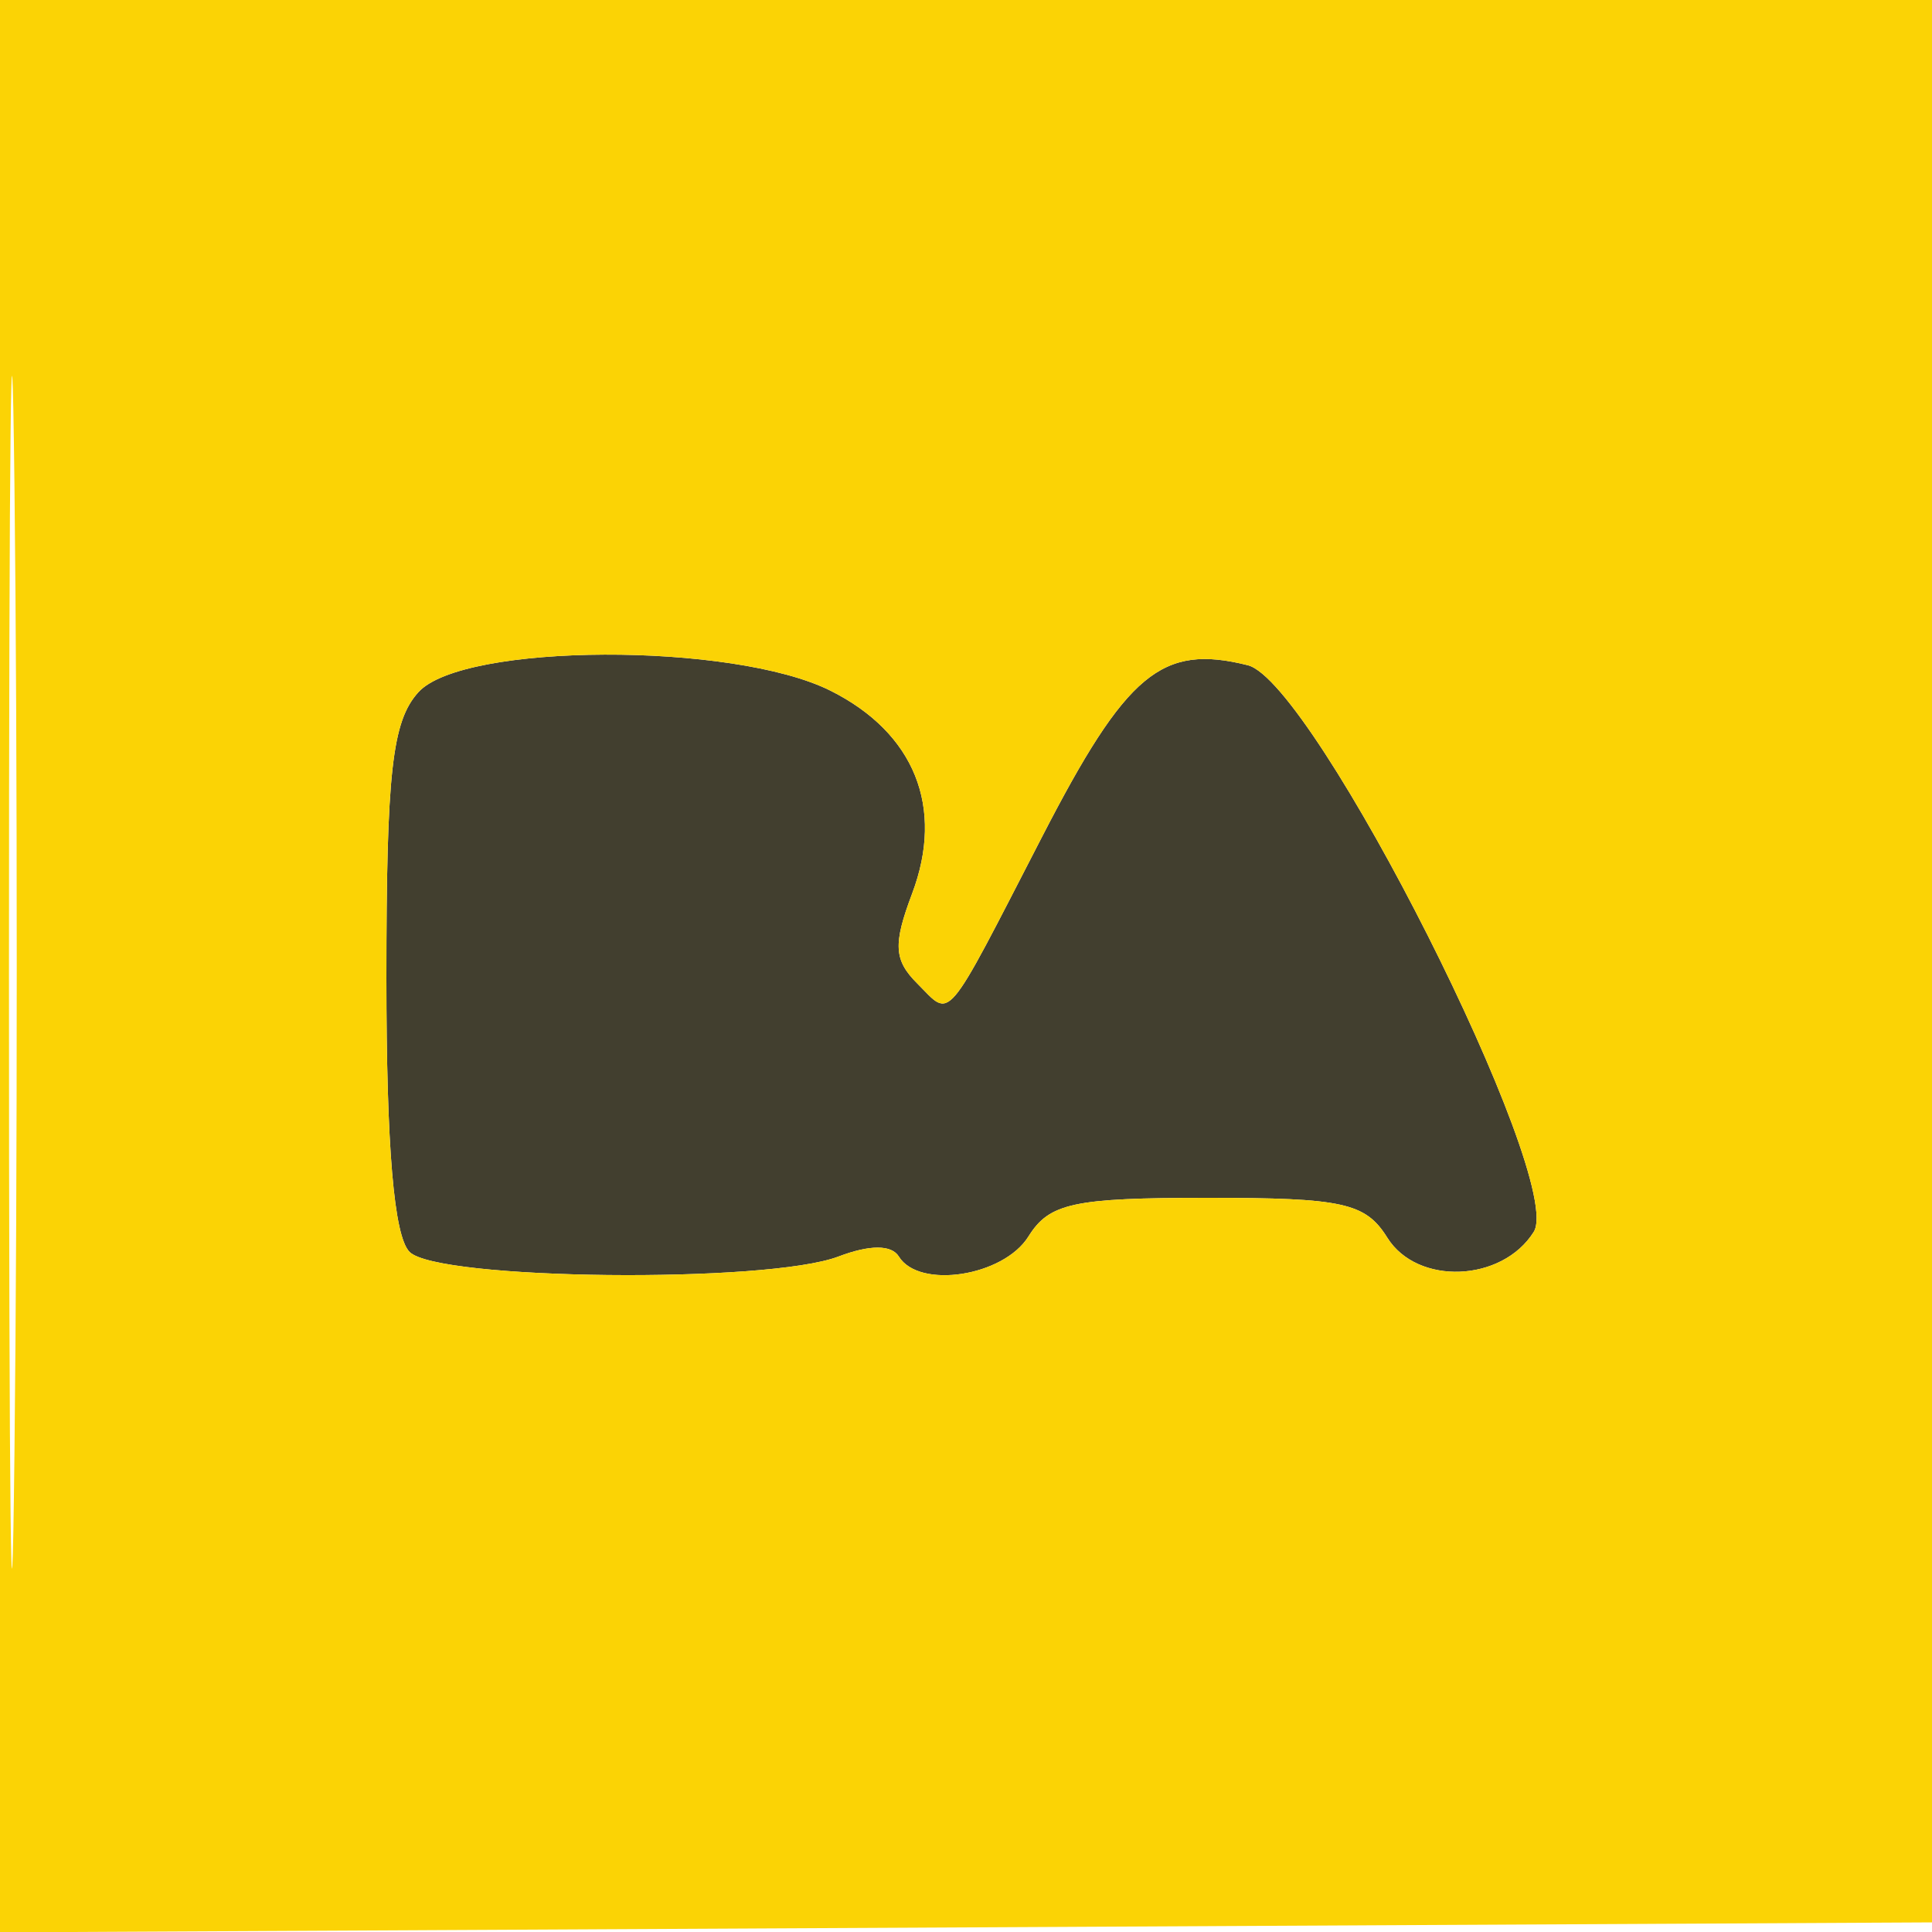 <svg xmlns="http://www.w3.org/2000/svg" width="100" height="100" viewBox="0 0 100 100" version="1.1"><path d="M 21.655 35.829 C 20.294 37.333, 20 39.962, 20 50.629 C 20 59.384, 20.390 63.990, 21.200 64.800 C 22.662 66.262, 39.699 66.445, 43.399 65.038 C 45.019 64.422, 46.143 64.422, 46.524 65.038 C 47.577 66.742, 51.941 66.067, 53.232 64 C 54.312 62.270, 55.564 62, 62.500 62 C 69.516 62, 70.680 62.258, 71.807 64.062 C 73.359 66.547, 77.752 66.372, 79.387 63.761 C 81.051 61.103, 68.029 35.296, 64.588 34.433 C 60.133 33.315, 58.309 34.833, 53.949 43.288 C 48.818 53.238, 49.273 52.702, 47.481 50.909 C 46.267 49.696, 46.220 48.879, 47.210 46.255 C 48.894 41.794, 47.342 37.933, 42.989 35.752 C 37.942 33.223, 23.968 33.273, 21.655 35.829" stroke="none" fill="#423f2f" fill-rule="evenodd"/><path d="M 0 50.009 L 0 100.018 50.250 99.759 L 100.500 99.500 100.759 49.750 L 101.019 -0 50.509 -0 L 0 0 0 50.009 M 0.464 50.500 C 0.464 78, 0.592 89.106, 0.749 75.180 C 0.906 61.255, 0.906 38.755, 0.749 25.180 C 0.592 11.606, 0.464 23, 0.464 50.500 M 21.655 35.829 C 20.294 37.333, 20 39.962, 20 50.629 C 20 59.384, 20.390 63.990, 21.200 64.800 C 22.662 66.262, 39.699 66.445, 43.399 65.038 C 45.019 64.422, 46.143 64.422, 46.524 65.038 C 47.577 66.742, 51.941 66.067, 53.232 64 C 54.312 62.270, 55.564 62, 62.500 62 C 69.516 62, 70.680 62.258, 71.807 64.062 C 73.359 66.547, 77.752 66.372, 79.387 63.761 C 81.051 61.103, 68.029 35.296, 64.588 34.433 C 60.133 33.315, 58.309 34.833, 53.949 43.288 C 48.818 53.238, 49.273 52.702, 47.481 50.909 C 46.267 49.696, 46.220 48.879, 47.210 46.255 C 48.894 41.794, 47.342 37.933, 42.989 35.752 C 37.942 33.223, 23.968 33.273, 21.655 35.829" stroke="none" fill="#fbd305" fill-rule="evenodd"/></svg>